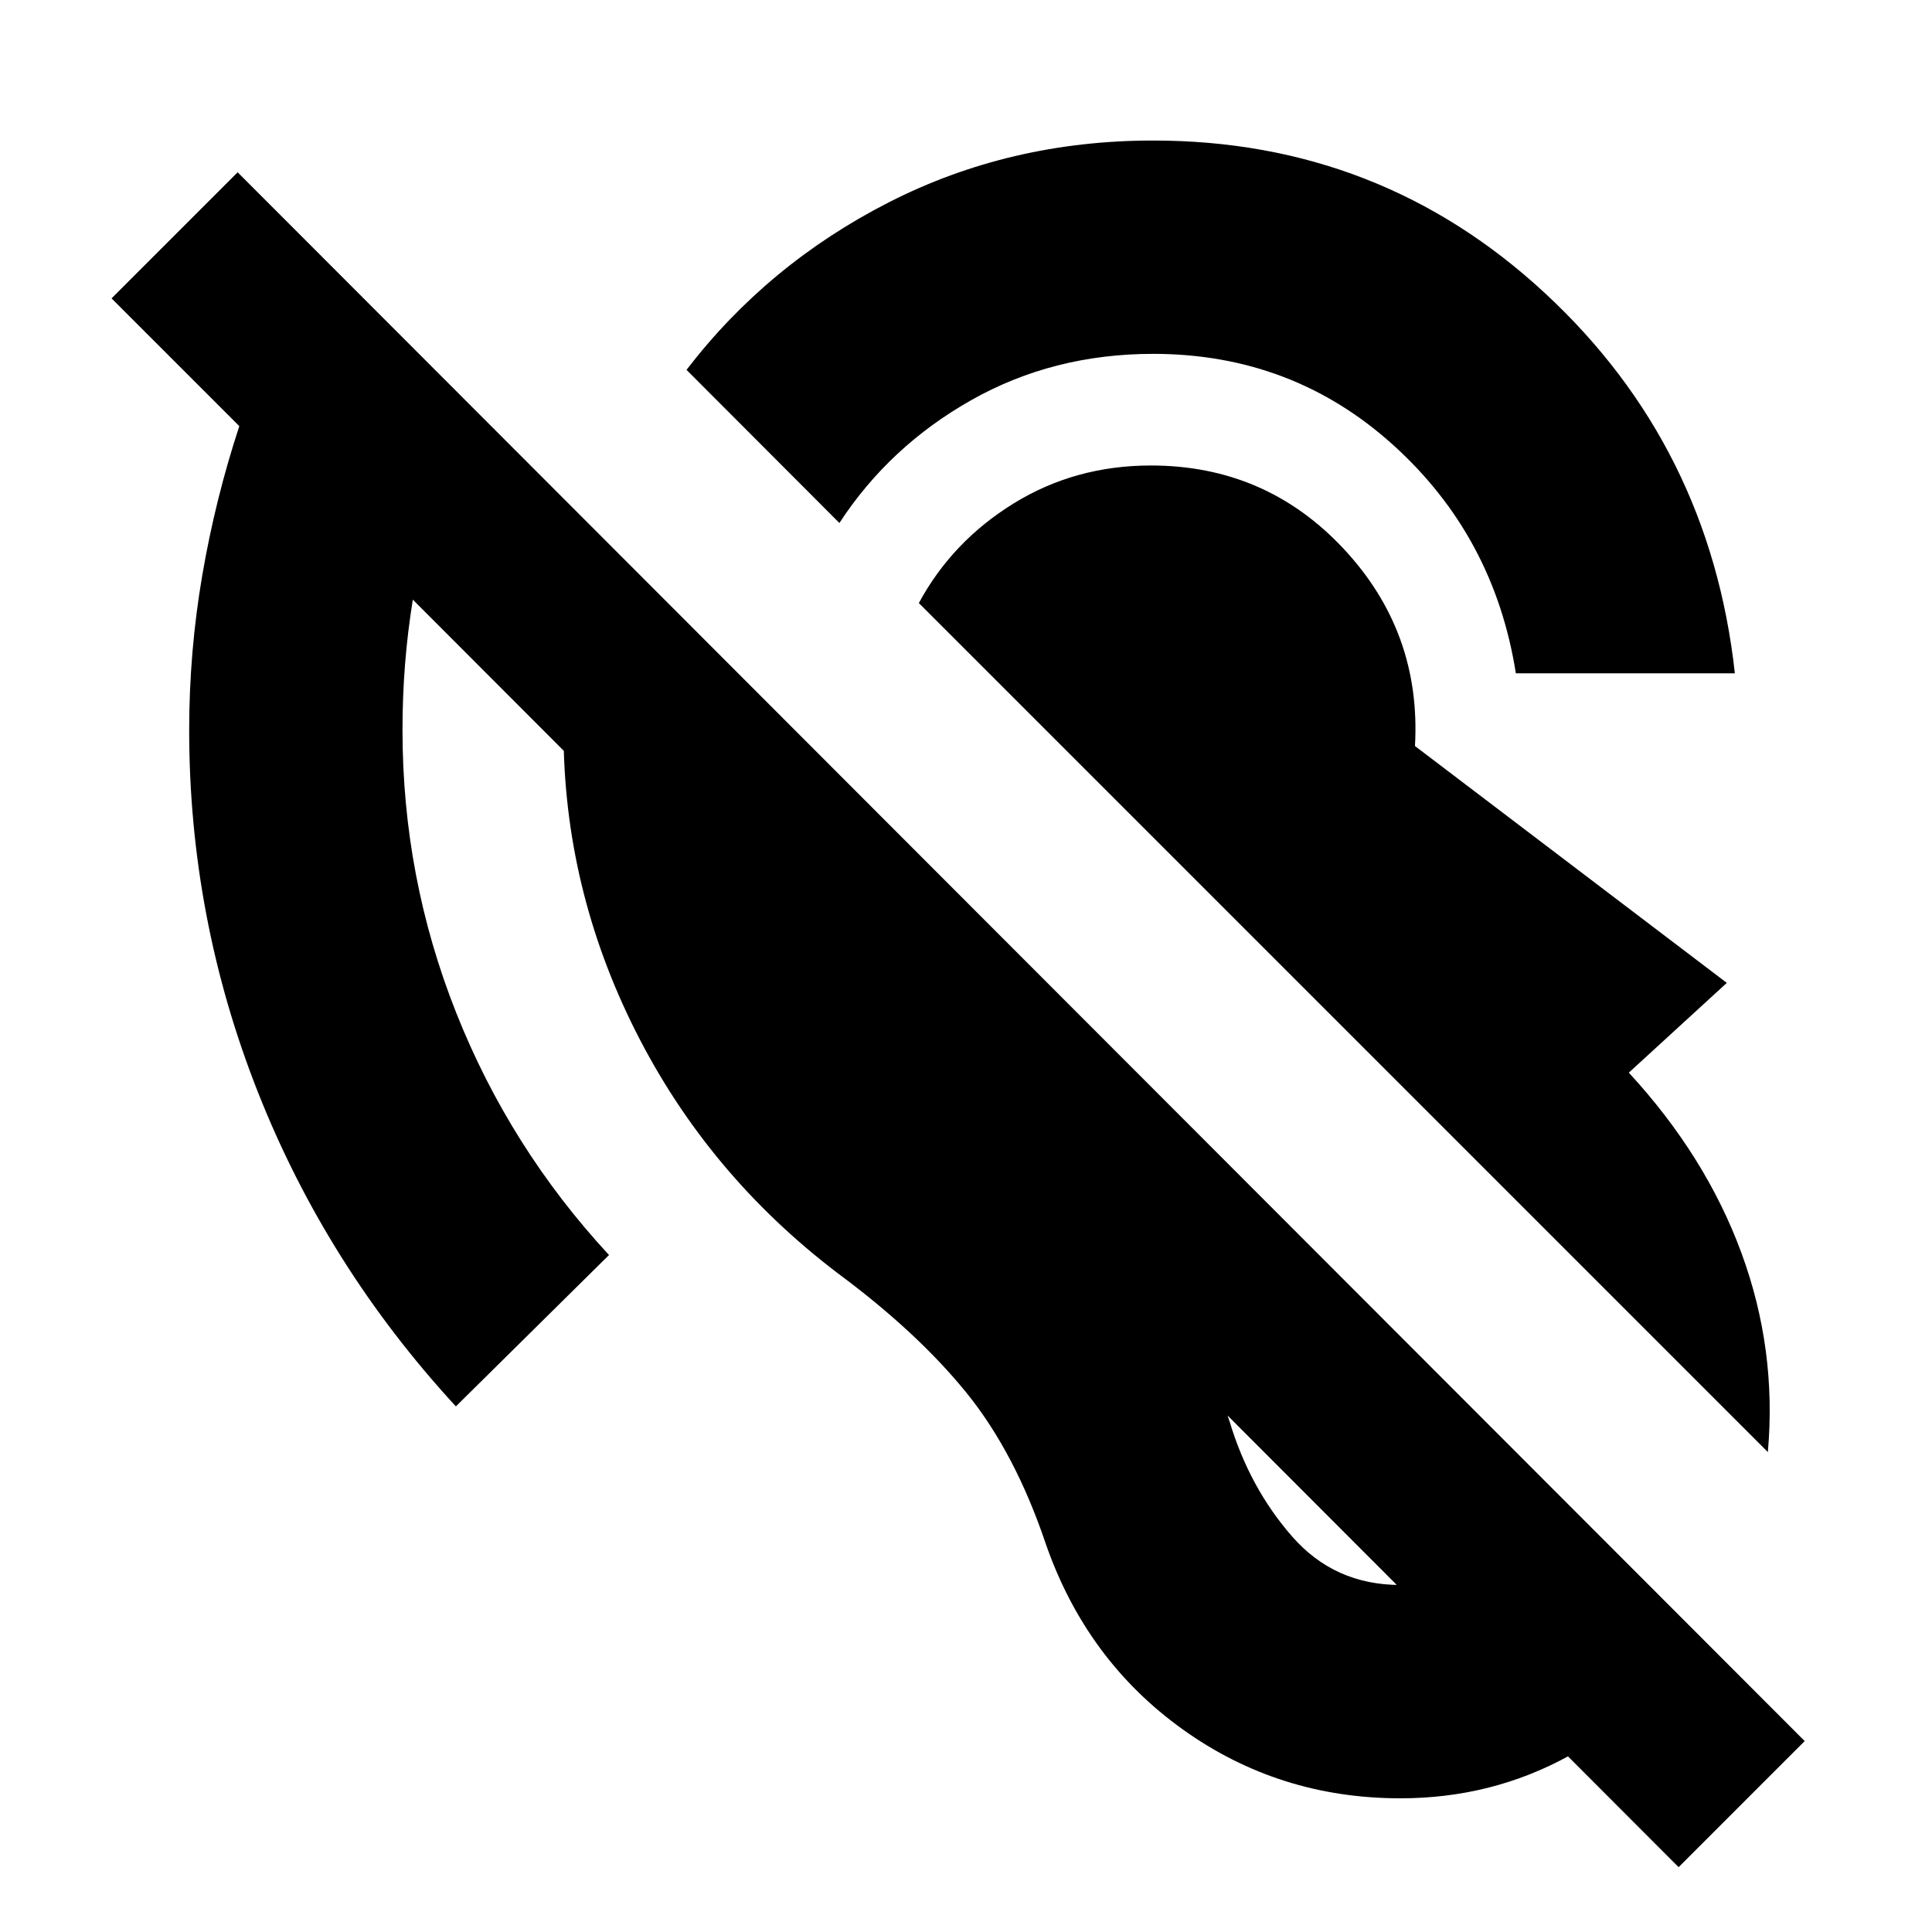<svg xmlns="http://www.w3.org/2000/svg" height="24" viewBox="0 -960 960 960" width="24"><path d="M695.83-66.43q-60.39 0-108.2-34.29-47.8-34.28-67.93-91.98-15.31-45.47-39.61-75.41-24.31-29.93-63.66-59.11-64.73-49.13-100.58-120.34Q280-518.78 280-597.17q0-25.09 4.13-49.9 4.13-24.8 12.39-47.32l89.05 87.91q-2.57 59.18 26.21 113 28.79 53.83 78.4 90.13 43.47 31.18 73.95 65.5 30.48 34.33 46.91 84.37 9.87 32.74 30.96 56.89 21.09 24.15 53.83 24.15 23.74 0 42.26-13.08 18.52-13.09 27.39-34.39l77.65 77.65q-25.26 33.7-63.59 54.76-38.32 21.07-83.71 21.07Zm182.61-172.05L456.57-660.35q16.56-30.65 47.11-49.5 30.54-18.85 68.19-18.85 57.09 0 95.76 41.37t35.46 98.03l154.95 117.69L809.35-427q38.22 41.43 55.91 89.46 17.7 48.02 13.18 99.06ZM753.22-625.44q-10.74-68.04-60.89-113.39-50.16-45.34-119.33-45.34-49.65 0-90.35 22.97-40.69 22.98-65.56 61.07l-75.96-76.09q40.26-52.48 100.48-83.22 60.22-30.73 131.39-30.73 112.91 0 194.76 75.91t94.28 188.82H753.22Zm80.87 593.22L205.13-662.04q-2.56 15.82-3.85 31.93Q200-614 200-597.17q0 73.13 26.65 140.32 26.65 67.2 75.96 120.46l-76.09 75.22q-64.26-69.79-98.39-156.22Q94-503.83 94-597.17q0-38.92 6.48-76.83t18.43-74.26l-63.48-63.48 62.66-62.65L896.74-94.87l-62.65 62.65Z"/></svg>